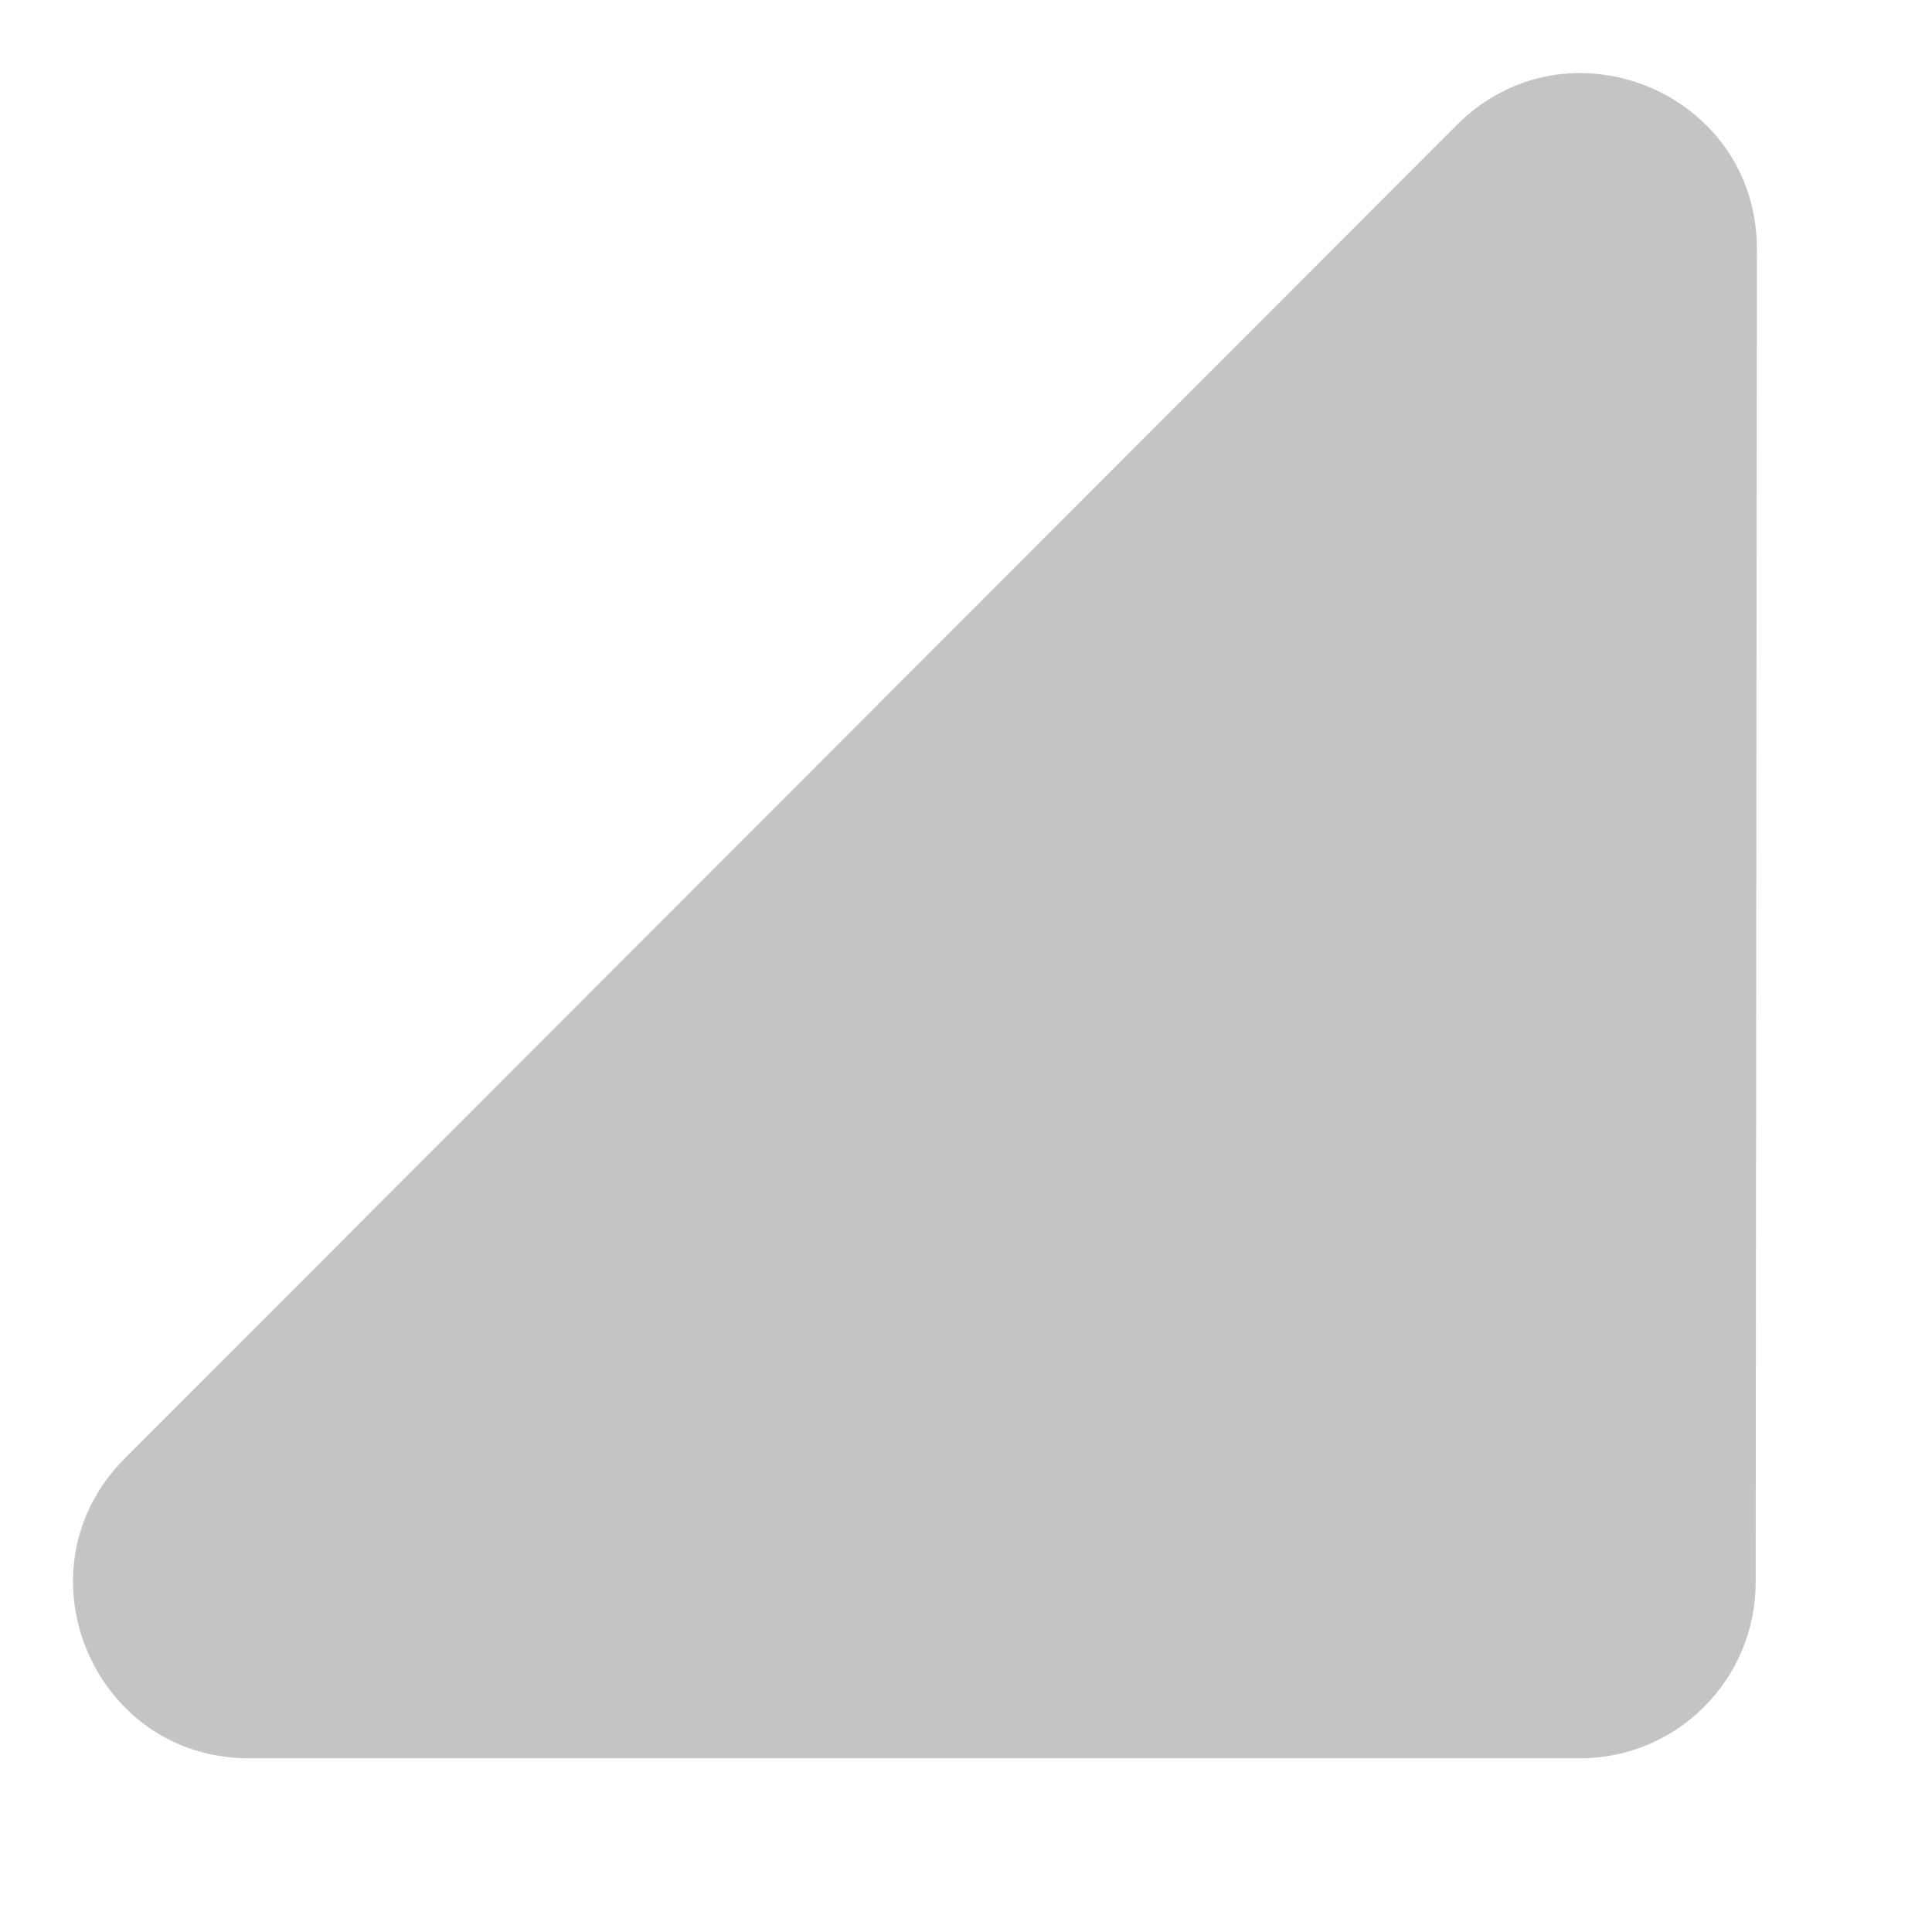 <svg width="11" height="11" viewBox="0 0 11 11" fill="none" xmlns="http://www.w3.org/2000/svg">
<path d="M9.996 9.011C9.995 9.563 9.548 10.011 8.996 10.011L1.418 10.011C0.527 10.011 0.081 8.934 0.71 8.304L8.295 0.711C8.926 0.081 10.004 0.527 10.003 1.419L9.996 9.011Z" fill="#C4C4C4"/>
</svg>
